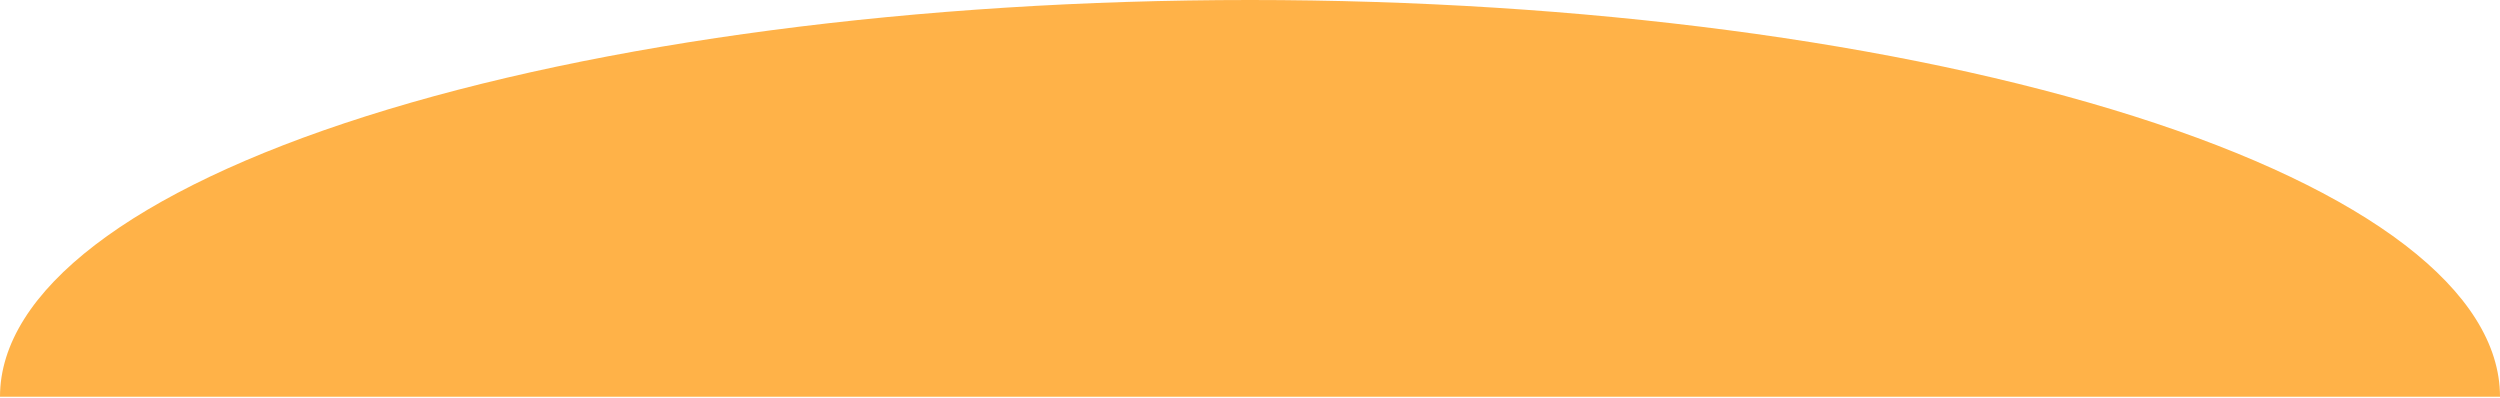 <svg width="1440" height="229" viewBox="0 0 1440 229" fill="none" xmlns="http://www.w3.org/2000/svg">
<path d="M1440 228.5C1440 167.898 1364.14 109.778 1229.12 66.926C1094.09 24.074 910.956 0 720 0C529.044 8.79257e-05 345.909 24.074 210.883 66.926C75.857 109.778 2.70871e-07 167.898 -3.88722e-05 228.5L720 228.5L1440 228.5Z" fill="#FFB248"/>
</svg>

